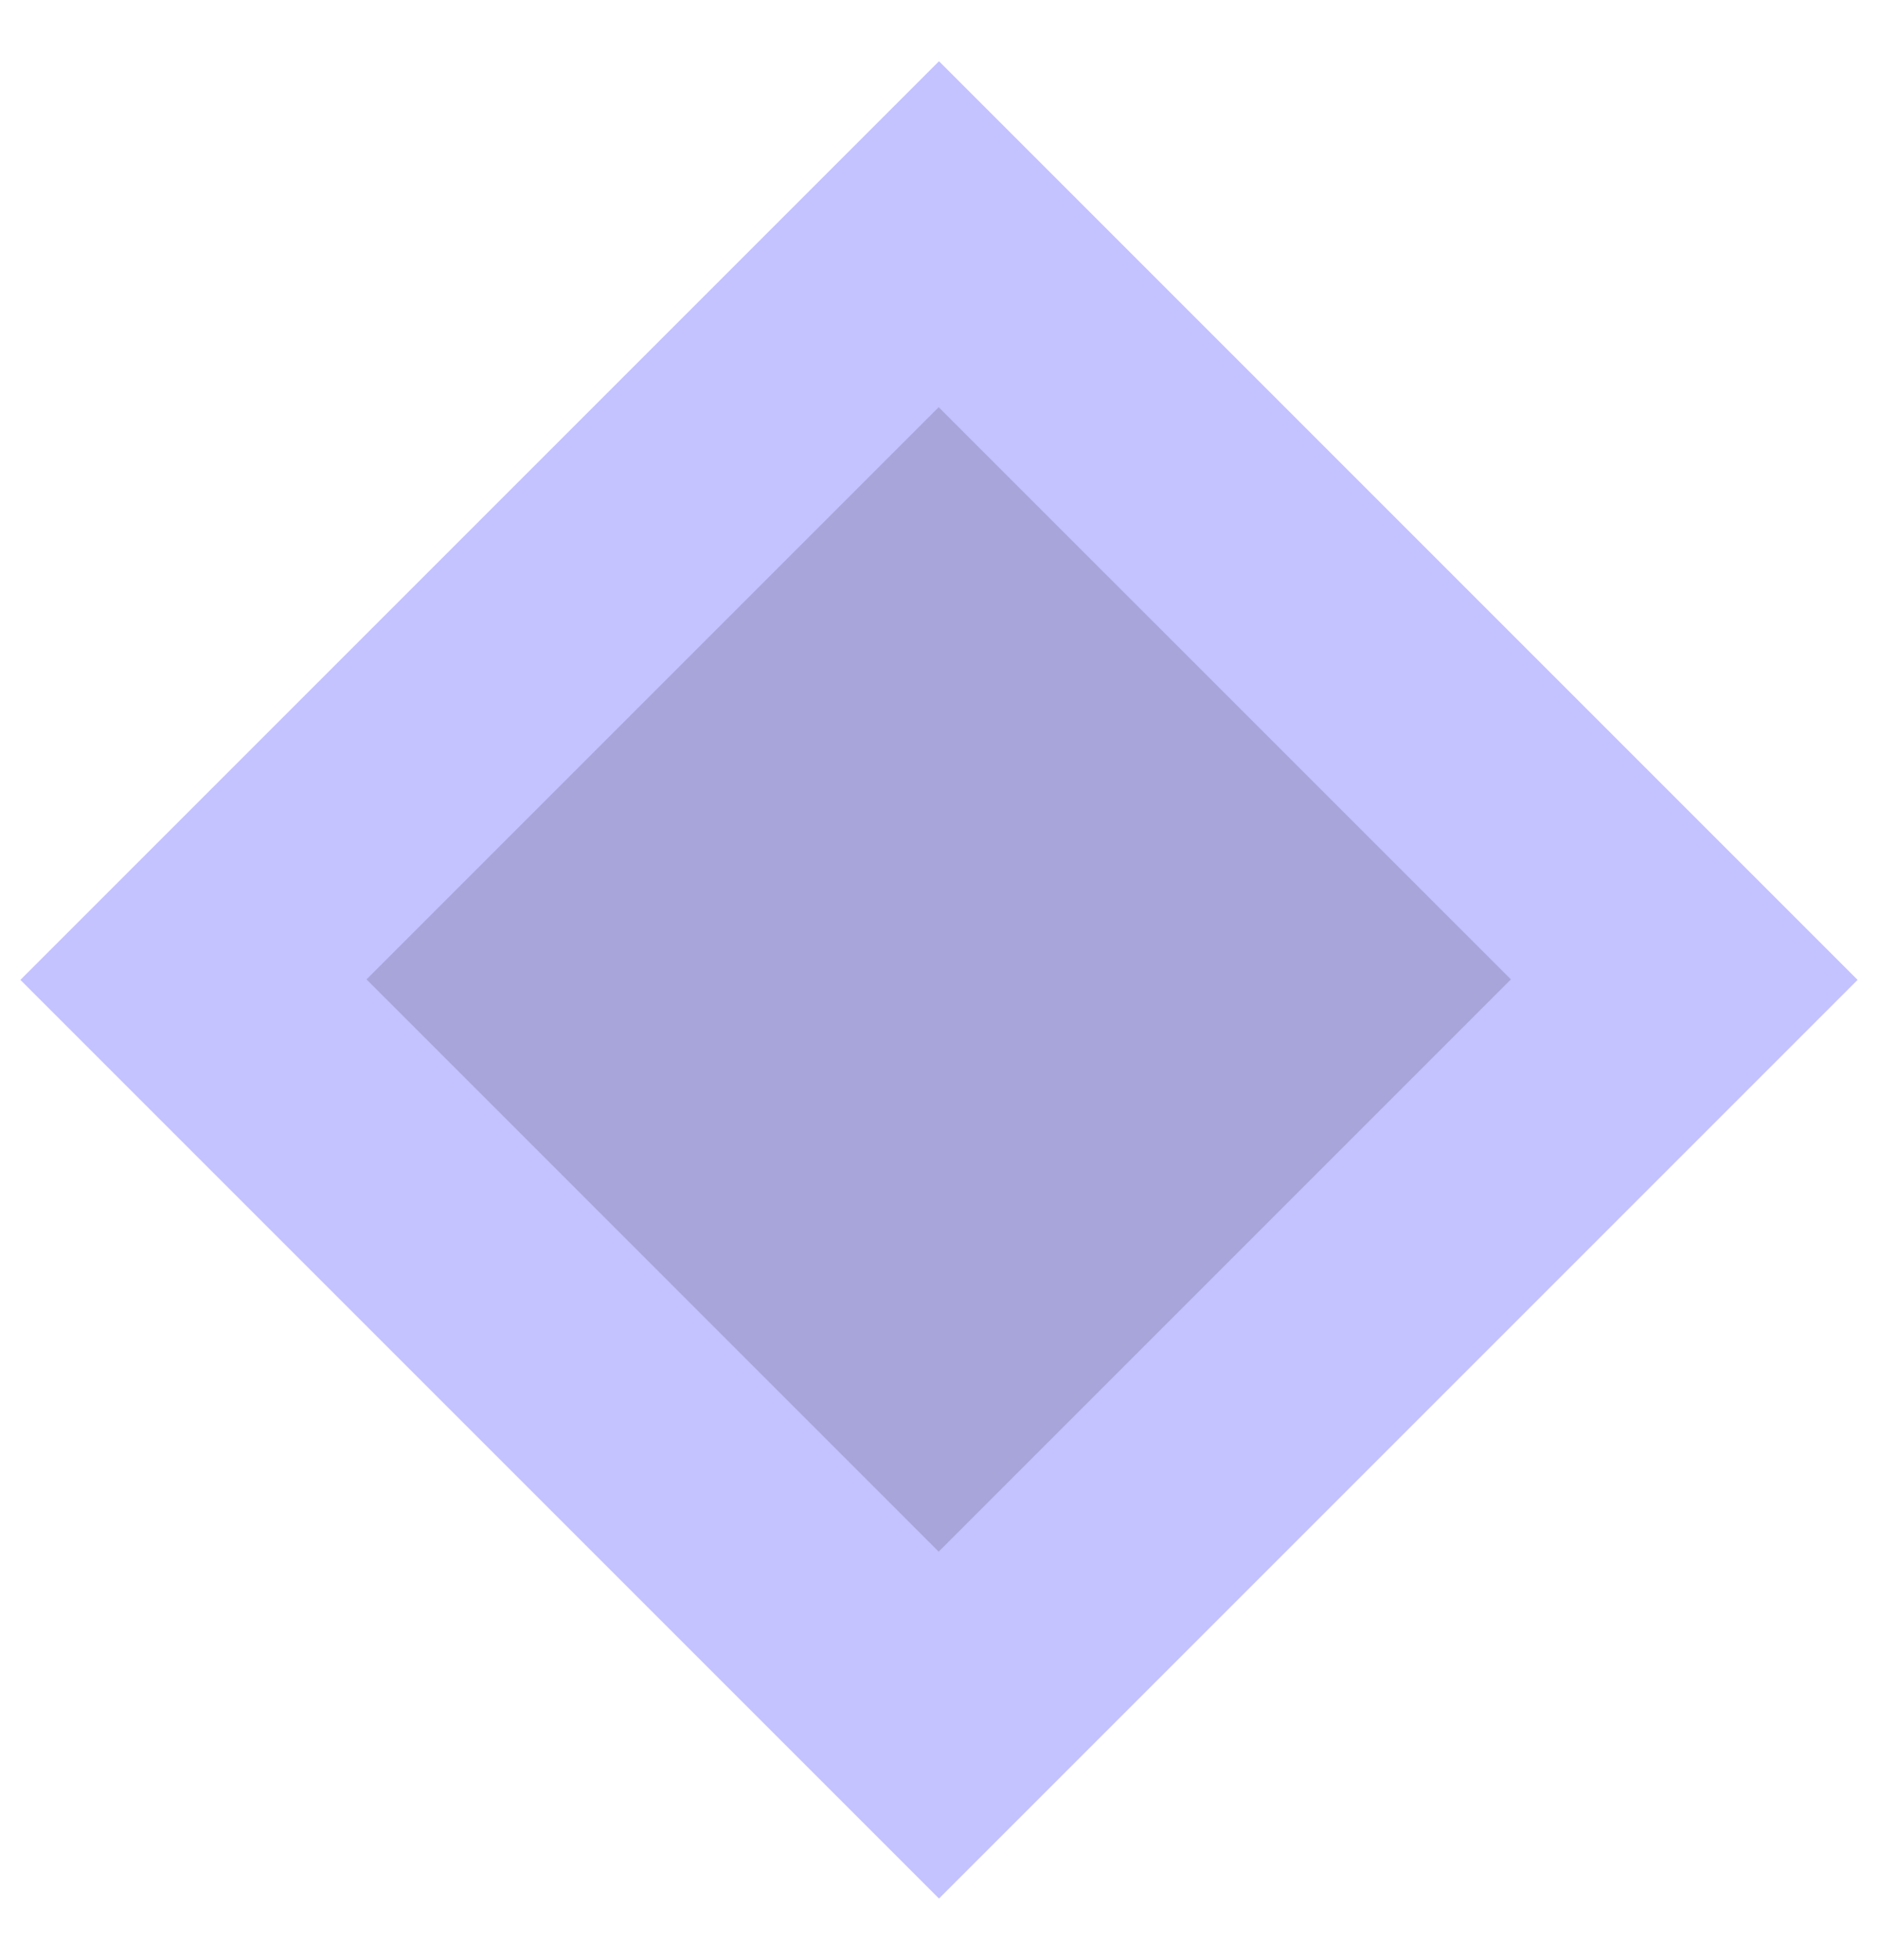 <svg width="23" height="24" viewBox="0 0 23 24" fill="none" xmlns="http://www.w3.org/2000/svg">
<path d="M22.75 12L11.5 0.75L0.25 12L11.5 23.25L22.75 12Z" fill="#C4C2FF"/>
<path opacity="0.15" d="M11.496 4.987L4.489 11.994L11.496 19.002L18.504 11.994L11.496 4.987Z" fill="black"/>
</svg>
